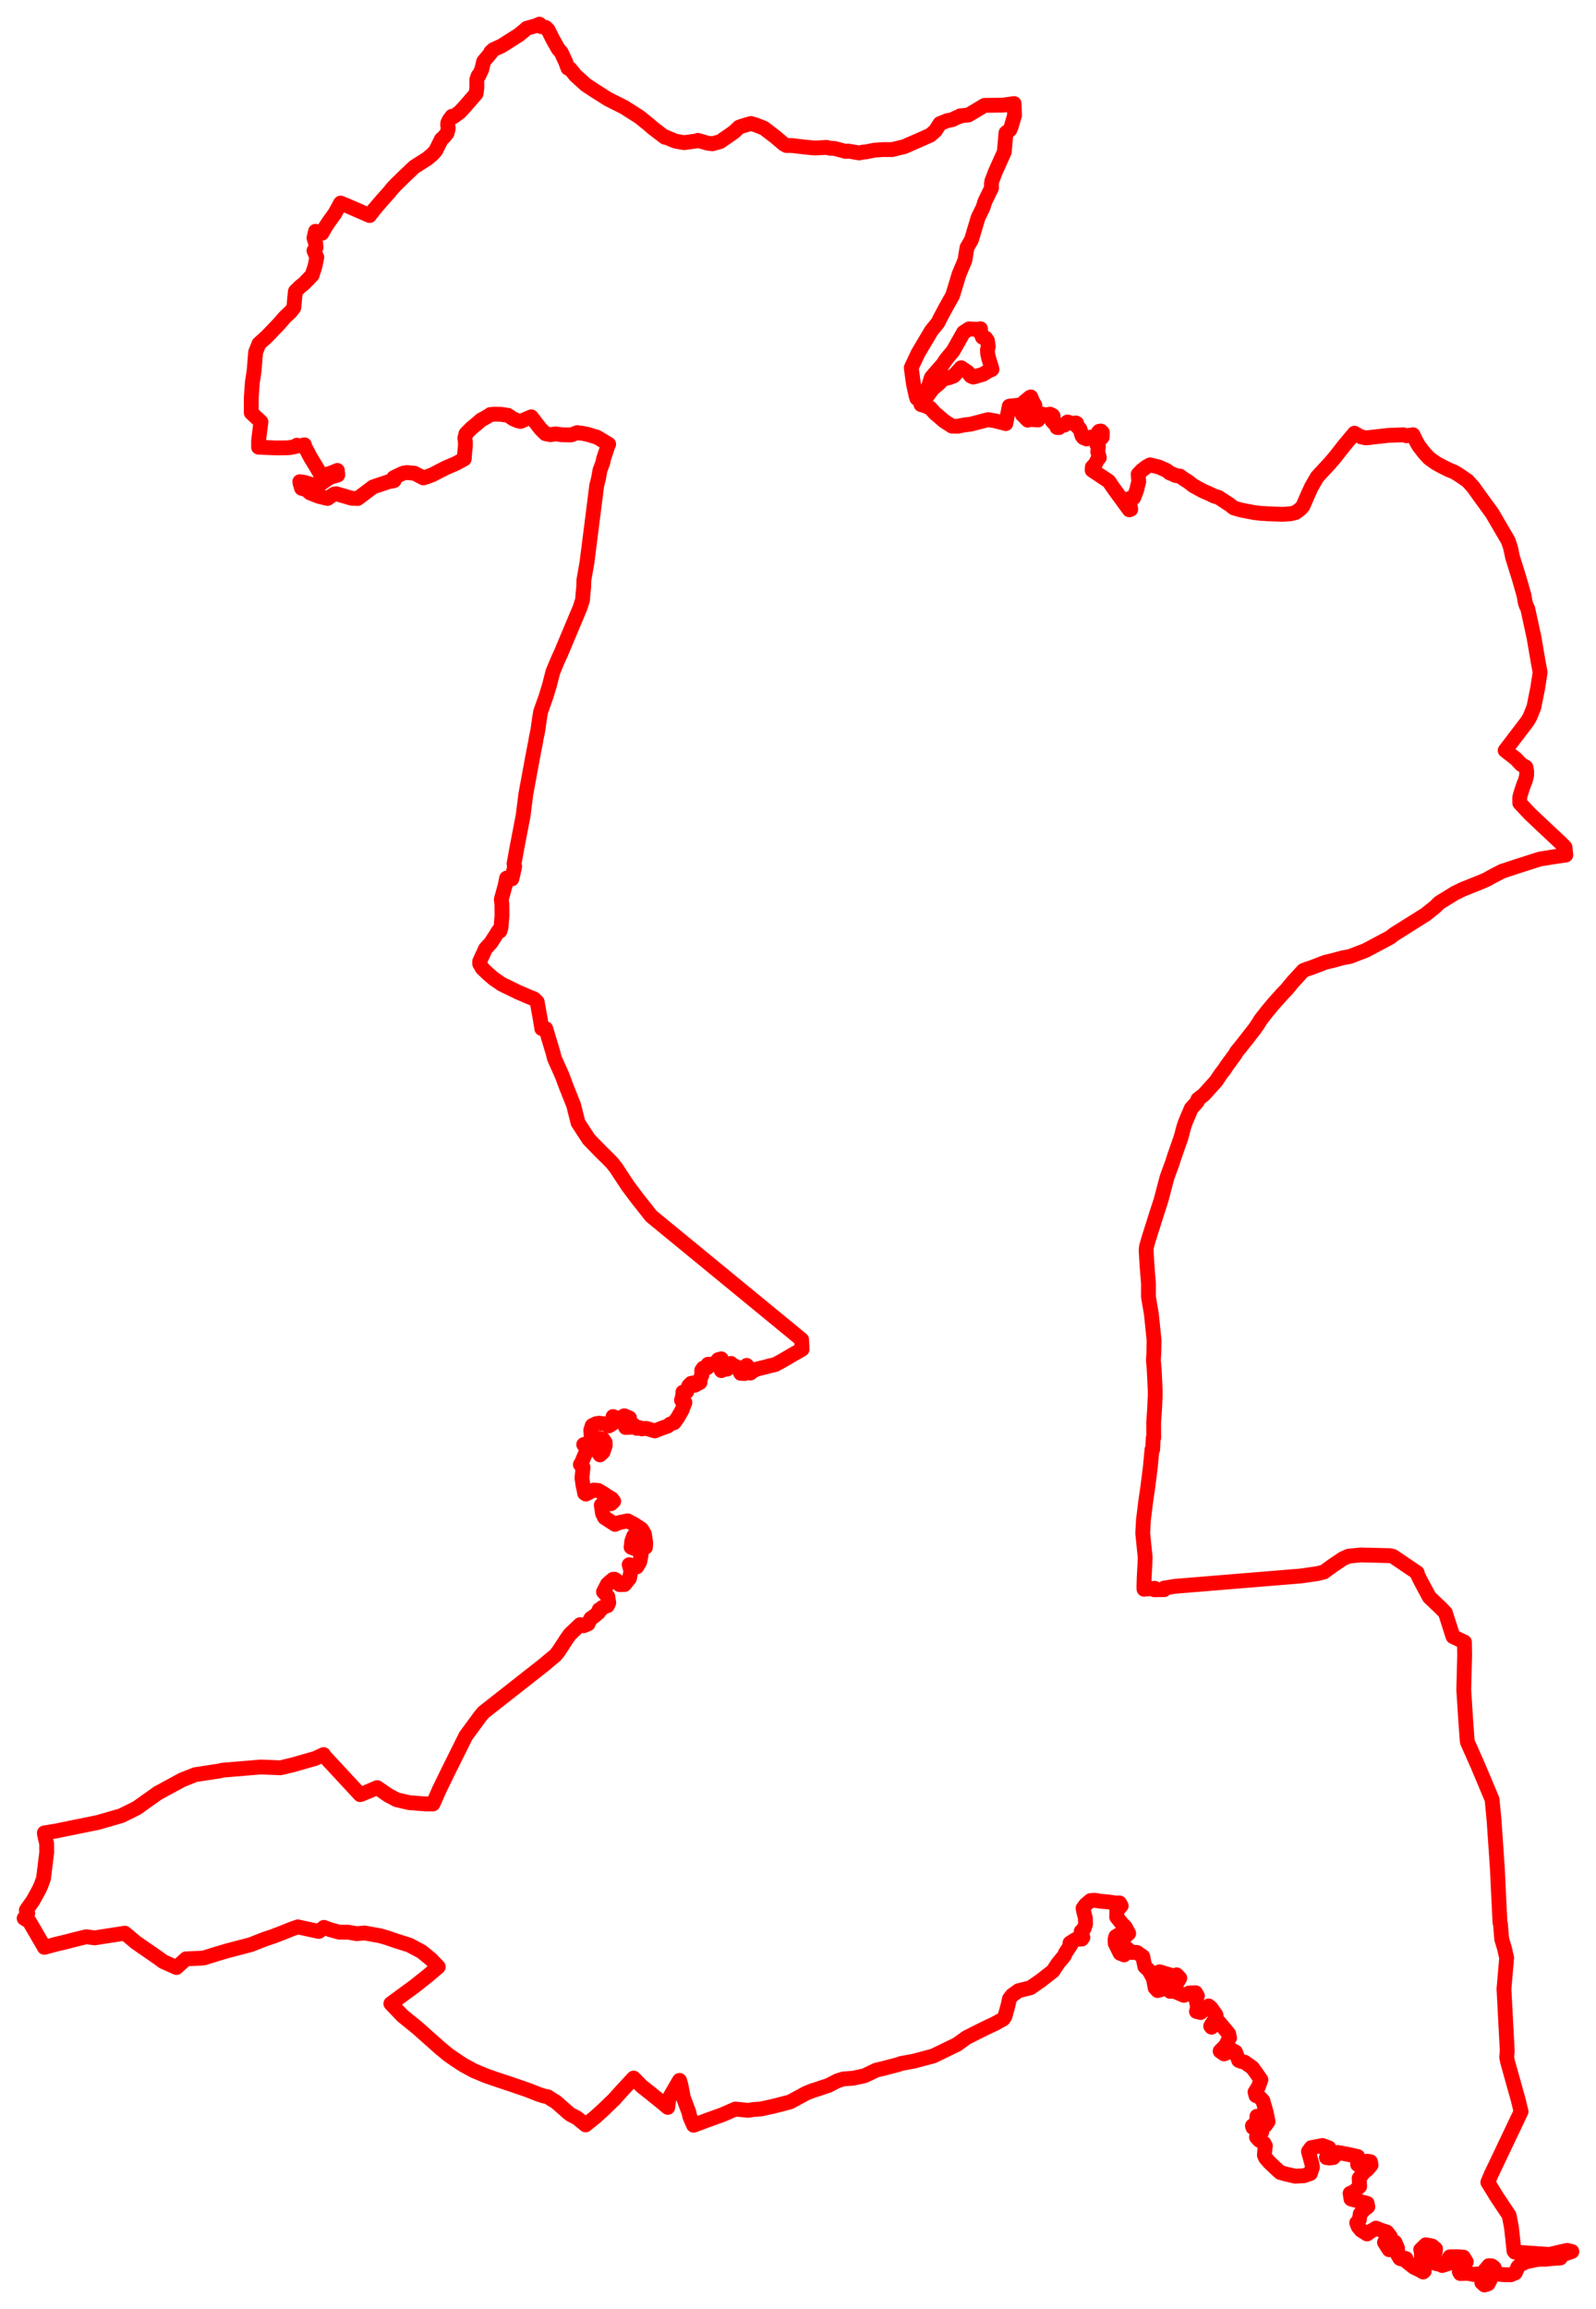 <svg width="330.544" height="478.125" xmlns="http://www.w3.org/2000/svg"><polygon points="5,397.195 6.084,397.875 8.99,402.862 9.184,403.215 11.694,402.545 13.477,402.128 15.299,401.653 17.848,401.024 18.864,401.157 19.648,401.244 25.859,400.282 28.122,402.189 32.959,405.535 33.773,406.149 36.551,407.395 38.532,405.593 41.755,405.462 42.347,405.372 44.643,404.653 47.073,403.928 51.911,402.663 53.66,401.977 55.138,401.408 56.478,400.972 58.474,400.209 60.333,399.453 61.684,398.981 66.032,399.925 67.087,399.077 68.386,399.561 70.305,400.082 72.114,400.075 73.898,400.39 75.531,400.243 78.722,400.817 80.001,401.181 81.94,401.848 84.779,402.744 87.309,404.087 89.284,405.694 90.77,407.26 88.496,409.174 85.957,411.196 80.952,414.871 83.407,417.43 86.346,419.804 91.154,424.077 92.904,425.524 94.51,426.623 95.878,427.524 98.167,428.779 100.614,429.795 102.422,430.428 106.033,431.634 109.366,432.778 111.684,433.701 112.786,434.033 113.466,434.157 113.806,434.375 113.956,434.507 114.63,434.909 115.14,435.226 115.971,435.951 116.529,436.451 117.315,437.128 117.628,437.418 117.818,437.558 118.096,437.796 119.519,438.539 121.283,439.978 122.113,439.306 123.191,438.445 124.914,436.886 127.19,434.687 128.651,433.06 131.226,430.28 132.887,431.967 134.631,433.352 136.904,435.18 138.303,436.35 138.529,434.564 139.067,433.614 140.619,430.926 140.732,430.763 141.007,431.644 141.524,434.311 142.669,437.365 142.882,438.316 143.649,440.055 143.877,439.975 146.213,439.097 149.651,437.856 152.302,436.697 154.939,436.965 156.083,436.787 157.578,436.688 160.28,436.091 163.617,435.229 166.994,433.405 168.379,432.852 168.757,432.749 171.585,431.803 173.495,430.83 174.682,430.457 176.713,430.313 179.069,429.797 181.432,428.655 183.183,428.23 186.103,427.468 186.611,427.269 189.272,426.781 193.332,425.696 195.716,424.529 198.189,423.334 200.159,421.91 202.418,420.767 204.477,419.749 206.113,418.979 207.769,418.065 208.13,417.522 208.687,415.533 208.761,415.254 209.068,413.862 209.627,413.147 210.95,412.191 213.42,411.582 215.665,410.014 218.063,408.132 219.139,406.514 220.449,404.931 220.643,404.417 221.812,402.62 221.6,402.327 222.783,401.575 224.047,401.497 224.272,401.157 223.921,399.922 224.534,399.296 224.835,398.366 224.788,397.165 224.459,395.862 224.306,395.133 224.828,394.402 225.873,393.524 226.713,393.466 227.981,393.672 229.268,393.782 231.195,394.053 231.859,394.015 232.2,394.615 231.301,395.671 231.274,396.944 232.421,398.399 233.062,399.011 233.76,400.33 233.285,400.76 232.226,400.325 231.084,400.982 230.947,401.532 230.966,402.393 231.977,404.444 232.811,404.774 232.676,403.882 233.228,403.33 234.408,404.269 235.451,404.268 236.677,405.121 237.101,407.19 238.021,408.073 238.898,409.733 239.235,411.604 239.757,412.163 240.397,411.991 240.223,410.816 239.308,410.045 239.376,408.669 240.158,408.281 242.989,409.13 243.686,408.907 244.343,409.589 243.732,410.673 242.427,411.245 242.143,411.921 242.344,412.332 243.178,412.302 245.208,413.156 246.282,412.675 247.62,412.617 247.997,413.282 247.691,413.906 248.035,415.648 247.795,416.491 248.654,416.706 250.317,415.346 250.793,415.733 251.829,417.199 251.902,417.644 250.736,419.519 250.927,419.755 251.861,418.826 252.479,418.713 254.469,421.103 254.651,421.959 253.806,423.586 252.699,424.705 253.499,425.276 254.25,424.974 255.078,424.474 255.873,424.878 256.549,426.624 257.132,426.859 257.776,426.995 259.359,428.121 260.319,429.435 261.144,430.632 260.606,432.113 259.932,433.172 260.114,433.909 260.79,434.171 261.541,434.944 262.249,437.393 262.627,439.292 262.073,440.094 260.903,439.19 260.824,438.131 260.325,438.188 260.276,439.523 259.387,440.18 259.486,440.521 261.024,440.723 261.323,441.45 260.35,441.975 260.231,442.507 260.794,443.146 261.778,443.765 262.076,444.339 261.982,444.982 261.912,445.639 261.863,446.237 262.103,446.805 262.846,447.676 263.986,448.766 265.131,449.816 266.286,450.146 268.226,450.597 270.055,450.502 271.394,450.035 271.817,448.749 271.674,447.937 270.987,445.487 271.569,444.689 273.894,444.248 275.228,444.738 274.762,445.395 275.025,445.425 274.712,446.745 275.307,446.839 276.17,446.731 277.072,445.688 279.354,446.112 281.203,446.537 281.172,448.174 281.705,448.297 283.179,447.501 283.83,447.605 283.963,448.286 283.257,449.129 282.391,449.86 281.49,451.019 281.599,452.718 281.049,453.227 280.482,453.783 279.623,454.142 279.796,455.319 282.017,455.931 283.156,456.23 283.288,456.925 282.504,457.501 281.717,458.409 281.513,459.645 280.988,460.256 281.289,461.043 281.905,461.795 283.132,462.559 284.006,461.94 284.984,461.352 286.042,461.787 287.228,462.17 287.915,463.044 287.666,463.882 286.733,464.301 287.712,465.826 287.998,465.782 288.124,465.235 288.026,464.879 288.023,464.254 288.394,464.096 288.903,464.268 289.445,465.512 289.422,466.776 289.947,467.647 290.369,467.772 290.717,467.53 291.191,467.659 291.231,468.192 292.855,469.469 293.942,469.978 294.747,470.443 294.976,470.248 294.605,469.338 294.395,467.297 294.384,466.335 294.242,465.817 295.294,464.801 296.62,465.057 297.309,465.655 297.24,466.3 295.771,467.045 295.592,468.088 295.944,468.099 296.386,467.758 296.85,467.849 297.323,468.668 297.918,468.806 298.448,468.713 298.69,469.096 299.992,468.675 300.045,467.651 300.283,467.29 301.958,467.275 303.096,467.361 303.676,468.338 303.413,468.771 302.282,468.578 302.277,469.43 302.235,470.392 302.438,470.754 303.724,470.718 304.441,470.784 305.154,470.945 305.855,470.842 306.634,470.873 307.144,472.116 306.888,472.614 307.433,473.125 308.192,472.891 308.615,472.086 308.265,471.351 307.883,471.238 307.133,471.261 307.039,470.69 308.347,469.127 308.949,469.162 309.449,469.537 309.79,470.619 310.347,470.897 311.715,471.007 312.904,471.009 313.832,470.612 314.358,469.418 314.904,468.887 316.065,468.329 318.24,467.873 318.94,467.798 320.188,467.791 321.314,467.659 323.164,467.533 323.191,467.089 323.977,466.734 325.544,466.197 324.548,465.957 320.903,466.804 313.708,466.312 313.567,466.105 313.032,461.191 312.553,458.712 310.034,454.935 308.144,451.865 308.874,450.128 308.986,449.922 315.025,437.219 314.395,434.641 312.231,426.915 312.043,425.918 312.162,424.656 311.483,411.834 312.038,405.375 311.576,403.367 311.017,401.528 310.755,398.363 310.659,398.106 310.279,390.498 310.133,387.154 309.434,376.918 309.018,372.586 306.116,365.675 303.918,360.718 303.873,360.503 303.538,355.89 303.158,349.909 303.338,342.804 303.302,340.02 300.924,338.864 299.353,333.952 298.408,332.961 296.033,330.71 294.084,327.071 293.571,326 293.518,325.656 288.523,322.273 287.926,322.117 281.83,321.965 279.308,322.217 278.122,322.741 275.906,324.241 274.21,325.482 272.953,325.812 269.512,326.313 243.246,328.47 241.114,328.829 241.108,329.148 239.056,329.179 239.136,328.865 236.935,329.067 236.91,328.596 236.975,326.538 237.128,323.72 237.136,323.201 237.175,322.498 236.669,317.461 236.815,314.721 237.259,311.096 237.74,307.758 238.239,303.814 238.583,300.138 238.721,300.148 238.838,297.724 238.943,297.721 238.946,297.43 238.929,294.55 239.122,291.794 239.255,288.893 239.237,287.578 239.149,285.696 239.036,283.532 238.876,281.626 238.967,280.225 239.019,277.547 238.543,272.867 238.412,271.791 237.855,268.542 237.859,266.252 237.851,265.62 237.681,263.674 237.516,261.413 237.511,261.226 237.441,260.125 237.432,259.866 237.375,258.951 237.38,258.742 237.454,258.093 237.898,256.539 238.474,254.696 238.754,253.844 239.304,252.073 240.268,249.115 240.52,248.289 241.324,245.209 241.707,243.772 242.806,240.777 243.091,239.86 243.503,238.647 244.33,236.286 244.504,235.823 244.754,234.955 245.16,233.402 245.477,232.455 245.985,231.237 246.711,229.526 247.952,228.141 248.104,227.618 249.358,226.636 251.859,223.863 252.723,222.572 252.973,222.222 253.539,221.502 254.063,220.698 255.786,218.343 255.918,218.129 256.033,217.92 256.15,217.724 256.342,217.482 256.696,217.071 257.962,215.475 259.817,213.096 260.516,212.089 261.086,211.162 261.486,210.644 262.448,209.422 263.671,207.937 265.723,205.651 266.445,204.921 267.719,203.367 269.916,200.962 270.784,200.62 271.662,200.341 273.531,199.617 274.45,199.259 276.089,198.872 278.13,198.314 279.577,198.054 282.826,196.801 287.934,194.09 288.684,193.482 295.205,189.385 297.22,187.793 297.336,187.667 298.115,186.907 301.39,184.888 302.986,184.122 306.707,182.633 307.984,182.074 308.324,181.875 308.793,181.605 311.073,180.415 314.436,179.302 318.892,177.88 319.239,177.824 321.494,177.453 324.298,177.039 324.127,175.433 323.366,174.645 319.187,170.727 316.854,168.519 314.757,166.28 314.744,165.194 314.863,164.623 315.523,162.568 315.913,161.619 316.182,160.575 316.179,159.644 316.018,158.837 315.042,158.279 313.932,157.092 311.734,155.388 316.317,149.376 316.857,148.468 317.688,146.393 318.482,142.399 318.974,139.195 318.576,137.101 317.713,132.042 316.422,126.09 316.033,125.232 315.999,125.035 315.843,124.563 315.656,123.345 314.582,119.598 313.27,115.409 312.876,113.544 312.742,113.081 312.37,111.987 309.03,106.262 306.664,103.018 305.11,100.849 303.939,99.552 302.073,98.278 301.185,97.744 299.933,97.219 298.595,96.545 297.393,95.892 295.934,94.837 294.955,93.763 293.859,92.336 293.561,91.846 293.213,91.175 292.649,90.025 291.286,90.231 290.673,90.033 287.481,90.154 282.92,90.67 281.907,90.466 280.515,89.703 278.503,92.109 276.453,94.717 275.398,95.949 272.784,98.778 271.599,100.841 270.912,102.341 269.852,104.785 269.283,105.421 268.324,106.128 267.285,106.386 265.601,106.487 262.548,106.389 262.055,106.335 261.803,106.317 261.262,106.314 259.65,106.114 257.108,105.623 255.589,105.196 255.463,105.117 254.701,104.516 253.151,103.502 252.412,103.005 251.445,102.713 250.513,102.25 249.249,101.711 248.312,101.213 247.786,100.918 247.118,100.556 246.442,100.014 246.085,99.735 244.994,99.055 244.39,98.579 243.487,98.463 242.913,98.193 242.275,97.942 241.627,97.415 240.689,96.992 239.97,96.686 238.179,96.253 237.453,96.661 236.479,97.399 235.727,98.193 235.838,99.761 235.596,100.649 235.482,101.268 235.188,102.081 234.803,103.042 233.835,103.249 234.185,105.466 233.891,105.569 231.077,101.723 230.47,100.877 229.637,99.652 226.195,97.364 226.23,96.73 226.872,96.04 227.264,95.229 227.674,94.754 227.351,93.507 227.494,92.448 227.39,92.18 227.139,91.998 227.342,91.493 228.274,90.526 228.309,89.54 228.003,89.252 227.634,89.305 227.449,89.519 227.683,90.043 227.562,90.224 226.544,90.538 225.777,90.529 225.378,90.608 225.047,90.89 224.366,90.604 224.091,90.234 223.666,88.836 223.127,88.344 222.986,87.655 222.802,87.575 222.667,87.803 222.139,87.693 221.09,87.376 220.461,88.02 220.352,87.897 220.104,87.964 219.801,88.034 219.466,88.153 219.337,88.537 218.909,88.513 218.864,88.194 217.91,87.187 218.173,86.862 217.978,86.413 218.121,86.187 218.009,86.024 217.478,85.758 216.493,85.922 215.145,85.572 214.933,86.631 214.983,86.96 213.317,86.84 212.867,87 211.885,86.002 211.738,85.876 212.302,85.425 212.503,84.969 212.714,84.983 213.025,85.49 213.564,85.595 213.79,85.484 213.706,85.394 213.398,85.151 213.448,84.855 214.034,84.547 214.325,84.115 214.328,83.906 213.917,83.227 213.486,82.192 213.296,82.271 211.439,83.828 209.9,84.012 209.147,84.076 209.022,84.115 208.309,87.71 206.224,87.169 204.636,86.886 202.334,87.5 200.983,87.841 199.721,87.988 199.056,88.111 198.391,88.261 197.166,88.238 195.552,87.196 193.568,85.499 192.682,84.509 191.57,84.018 190.741,83.773 192.063,82.003 193.152,80.494 194.283,79.563 195.36,78.483 196.74,78.154 197.064,77.999 197.531,77.837 199.065,76.143 200.48,77.103 201.083,77.869 201.578,78.077 203.577,77.51 205.016,76.613 205.303,76.573 205.448,76.475 205.125,75.343 204.8,74.326 204.546,73.215 204.499,72.455 204.686,71.737 204.497,70.513 204.134,70.001 203.487,69.837 203.111,69.016 203.065,68.069 202.896,68.157 201.359,68.156 200.7,68.093 199.555,68.835 197.372,72.697 196.272,74.005 195.977,74.366 195.344,75.303 195.267,75.438 193.463,77.493 192.909,78.145 192.787,78.47 192.103,80.669 191.531,81.446 189.901,82.507 189.721,81.944 189.169,79.422 188.724,76.148 190.146,73.116 192.912,68.456 194.265,66.802 194.635,66.023 195.858,63.738 197.297,61.173 198.633,56.776 199.84,53.896 200.276,51.255 201.197,49.654 202.574,45.049 203.603,42.948 203.991,41.707 205.349,38.926 205.326,38.119 205.405,37.52 206.16,35.555 207.995,31.47 208.345,27.511 209.156,26.881 209.451,26.174 210.115,23.885 210.027,21.442 207.712,21.771 203.911,21.816 200.574,23.805 198.849,23.991 198.87,24.079 198.186,24.296 197.256,24.765 196.143,24.994 194.654,25.6 193.762,27.021 192.715,27.964 190.535,28.937 187.254,30.374 184.736,30.978 182.924,30.967 180.916,31.113 180.755,31.162 179.298,31.46 178.854,31.472 177.945,31.665 175.655,31.279 175.165,31.356 172.815,30.731 171.836,30.683 171.206,30.514 168.884,30.648 167.94,30.576 166.694,30.456 164.14,30.142 162.894,30.134 162.343,29.844 160.522,28.295 158.224,26.542 156.487,25.858 155.506,25.57 153.776,26.085 153.066,26.334 152.085,27.276 151.393,27.775 149.18,29.301 147.58,29.767 146.574,29.655 144.53,29.064 144.504,29.152 141.698,29.538 140.005,29.248 139.602,29.109 137.771,28.343 137.725,28.433 135.2,26.511 134.424,25.824 132.459,24.234 129.25,22.192 125.975,20.548 123.442,18.95 121.346,17.575 119.175,15.61 118.561,14.84 118.06,14.237 117.992,14.303 117.613,14.101 117.149,12.81 116.239,10.845 115.628,10.153 114.453,8.075 113.506,6.165 112.98,5.673 112.07,5.503 111.857,5.377 111.961,5.291 111.725,5 110.981,5.325 109.075,5.864 108.642,6.267 107.461,7.233 103.865,9.512 102.176,10.283 101.643,10.776 101.727,10.863 100.167,12.715 99.79,14.343 99.152,15.695 99.04,15.667 98.754,16.453 98.755,18.306 98.599,19.401 96.223,22.132 95.189,23.241 94.462,23.764 93.904,24.181 93.597,24.08 93.509,24.24 93.102,24.715 92.75,25.413 92.713,25.906 92.834,26.49 92.821,26.719 92.582,27.582 91.865,28.461 91.415,28.833 90.265,31.159 89.604,31.911 88.511,32.841 85.791,34.569 83.856,36.409 82.115,38.102 81.208,39.072 80.663,39.754 79.224,41.364 77.42,43.467 77.063,43.971 76.72,44.381 76.546,44.627 72.43,42.831 70.539,42.05 69.329,44.24 68.22,45.777 67.494,46.855 66.724,48.188 66.676,48.301 65.346,47.887 65.029,49.271 65.392,50.464 65.45,51.219 65.029,51.907 65.612,53.278 65.273,54.959 64.975,55.978 64.843,56.291 64.675,56.927 63.044,58.641 62.072,59.433 61.174,60.33 61.01,61.951 60.891,63.453 60.857,63.678 60.255,64.476 58.935,65.74 57.784,67.072 55.212,69.748 53.638,71.167 52.947,72.896 52.616,76.899 52.259,79.218 52.043,82.292 52.037,85.475 54.05,87.364 53.876,88.649 53.558,91.204 53.55,92.598 57.118,92.746 59.318,92.727 60.034,92.683 61.215,92.449 61.483,92.185 61.77,92.28 62.321,92.291 62.537,92.247 63.053,92.102 63.162,92.755 63.36,92.916 64.282,94.666 66.6,98.507 68.418,98.003 69.879,97.412 69.952,98.36 68.353,98.836 66.919,99.804 65.992,100.509 64.478,100.294 62.955,99.86 62.091,99.736 62.151,100.077 62.461,101.11 63.492,101.415 64.225,102.071 66.004,102.764 67.84,103.211 68.666,102.637 69.218,102.302 69.595,102.229 70.753,102.559 72.834,103.169 74.087,103.216 77.282,100.816 80.566,99.714 81.457,99.579 81.63,99.507 81.552,98.909 82.116,98.619 83.484,97.981 84.222,97.844 85.543,97.966 85.816,97.974 87.686,98.957 88.516,98.695 89.573,98.283 92.301,96.876 94.346,96.005 96.141,95.037 96.281,93.282 96.375,92.518 96.389,91.551 96.267,90.74 96.501,89.81 97.609,88.683 98.823,87.681 99.639,86.959 100.481,86.509 101.385,85.971 101.558,85.828 102.479,85.763 103.805,85.794 105.193,85.992 106.294,86.724 107.245,87.135 107.831,87.258 109.117,86.689 110.034,86.309 111.916,88.751 112.949,89.791 113.979,90.009 115.114,89.838 116.319,90.024 118.285,90.052 119.565,89.573 119.922,89.658 120.428,89.686 121.666,89.93 123.682,90.537 126.056,91.975 125.844,92.487 124.993,95.036 124.86,95.754 124.252,97.389 123.955,99.087 123.587,100.515 121.562,116.491 120.931,120.09 120.892,121.519 120.783,122.546 120.647,124.237 120.149,125.791 116.203,135.193 115.465,136.812 114.509,139.115 113.78,141.965 113.06,144.305 111.97,147.363 111.711,148.932 111.509,150.411 111.373,151.338 111.052,152.864 110.913,153.748 110.705,154.711 110.665,155.02 110.582,155.357 108.958,164.13 108.885,164.563 108.357,168.814 107.034,175.685 106.46,178.871 106.591,179.395 106.23,181.069 106.004,181.986 104.924,181.818 104.607,183.39 103.825,186.227 103.941,187.194 103.968,189.61 103.755,192.107 103.532,192.801 103.271,192.704 101.649,195.244 100.542,196.45 99.924,197.843 99.826,198.015 99.336,199.101 99.348,199.573 99.885,200.485 101.107,201.66 102.174,202.586 103.885,203.773 107.351,205.459 109.168,206.246 110.641,206.85 111.253,207.45 111.914,211.139 111.96,211.322 111.973,211.533 112.165,212.657 112.205,212.98 112.664,213.069 113.038,213.002 114.541,218.016 114.806,219.086 115.322,220.255 116.379,222.605 117.315,225.102 118.8,228.821 119.715,232.465 121.941,235.888 124.293,238.319 125.993,239.989 126.834,240.86 127.579,241.803 128.442,243.126 130.047,245.557 131.892,248.024 134.884,251.813 166.024,277.379 166.116,279.379 164.976,280.047 164.768,280.139 162.177,281.659 160.575,282.537 159.301,282.84 158.513,283.047 156.951,283.439 156.517,283.578 155.833,283.958 155.424,284.3 155.276,283.391 154.642,282.716 154.24,283.309 154.179,283.702 154.274,284.396 153.407,284.361 152.857,283.179 151.511,282.517 151.396,282.309 150.945,282.427 151.089,282.837 150.582,283.497 150.142,283.448 149.394,283.799 148.705,282.426 149.293,282.101 149.376,281.355 148.745,281.53 148.088,282.399 147.063,282.496 146.643,282.484 146.494,283.19 145.648,283.282 145.328,283.752 145.342,284.809 145.055,285.421 144.984,286.231 143.919,286.825 143.629,286.345 143.129,286.434 142.625,286.967 142.236,288.147 141.434,288.259 141.42,288.882 141.15,289.93 141.851,290.4 141.256,291.961 140.37,293.527 139.635,294.563 138.818,294.854 138.269,295.289 137.105,295.695 135.61,296.286 133.93,295.78 133.697,295.76 132.916,295.862 132.462,295.61 131.883,295.751 131.329,295.118 130.785,295.51 129.572,295.57 129.541,294.298 130.041,294.136 130.381,293.61 129.282,293.152 128.212,293.784 126.962,293.311 127.321,293.692 127.193,294.558 126.086,295.244 125.337,294.831 124.069,294.69 123.452,294.789 122.651,295.187 122.343,296.16 122.478,297.831 122.983,298.091 124.134,297.843 124.893,298.008 125.314,298.62 125.355,299.29 124.897,300.665 124.261,301.248 123.381,299.959 122.489,299.274 121.775,298.848 120.893,299.112 121.793,299.664 120.33,303.123 120.196,303.253 120.748,303.827 120.526,306.013 120.73,307.476 120.954,308.45 121.081,309.183 121.347,309.36 122.955,308.538 123.916,308.613 125.147,309.354 125.337,309.512 126.728,310.358 127.094,310.857 126.543,311.363 125.512,311.165 124.531,311.639 124.781,313.342 125.213,314.225 127.368,315.63 128.22,315.271 129.984,314.905 131.411,315.66 132.888,316.645 133.458,317.609 133.735,319.455 133.677,320.388 132.967,320.88 132.017,320.549 131.941,319.761 132.082,318.382 132.083,317.903 131.568,317.777 131.228,318.065 130.856,319.073 130.709,320.37 132.439,321.042 132.653,321.592 132.769,322.034 132.484,323.431 131.879,324.439 131.452,324.509 130.311,323.984 130.672,325.307 130.376,326.799 129.34,328.089 128.304,328.109 127.636,327.216 127.282,326.99 126.937,327.026 125.82,327.994 124.986,329.602 125.888,330.598 126.078,331.875 125.8,332.48 124.737,332.837 124.606,333.097 124.462,333.278 124.09,333.302 123.939,333.91 123.645,334.136 123.012,334.678 122.369,335.114 121.978,335.842 121.813,336.225 121.383,336.423 120.858,336.627 120.145,336.395 118.043,338.385 117.205,339.568 117.002,339.915 115.555,342.101 114.975,342.781 112.629,344.746 100.158,354.54 99.426,355.41 99.277,355.624 96.471,359.441 92.583,367.267 90.969,370.596 89.673,373.526 88.112,373.517 84.717,373.251 82.121,372.642 80.426,371.742 78.117,370.145 77.046,370.603 74.936,371.489 74.587,371.596 67.135,363.557 67.017,363.3 65.321,364.092 60.643,365.428 58.071,366.04 54.008,365.874 46.027,366.537 45.53,366.68 40.424,367.462 37.693,368.549 32.694,371.267 28.324,374.371 25.113,375.958 20.273,377.355 11.381,379.164 9.181,379.521 9.262,380.014 9.439,380.81 9.661,381.721 9.671,383.603 9.006,388.971 8.502,390.36 8.11,391.219 7.555,392.249 6.842,393.528 5.444,395.518 5.749,396.193 5,397.195" stroke="red" stroke-width="3.072px" fill="none" stroke-linejoin="round" vector-effect="non-scaling-stroke"></polygon></svg>